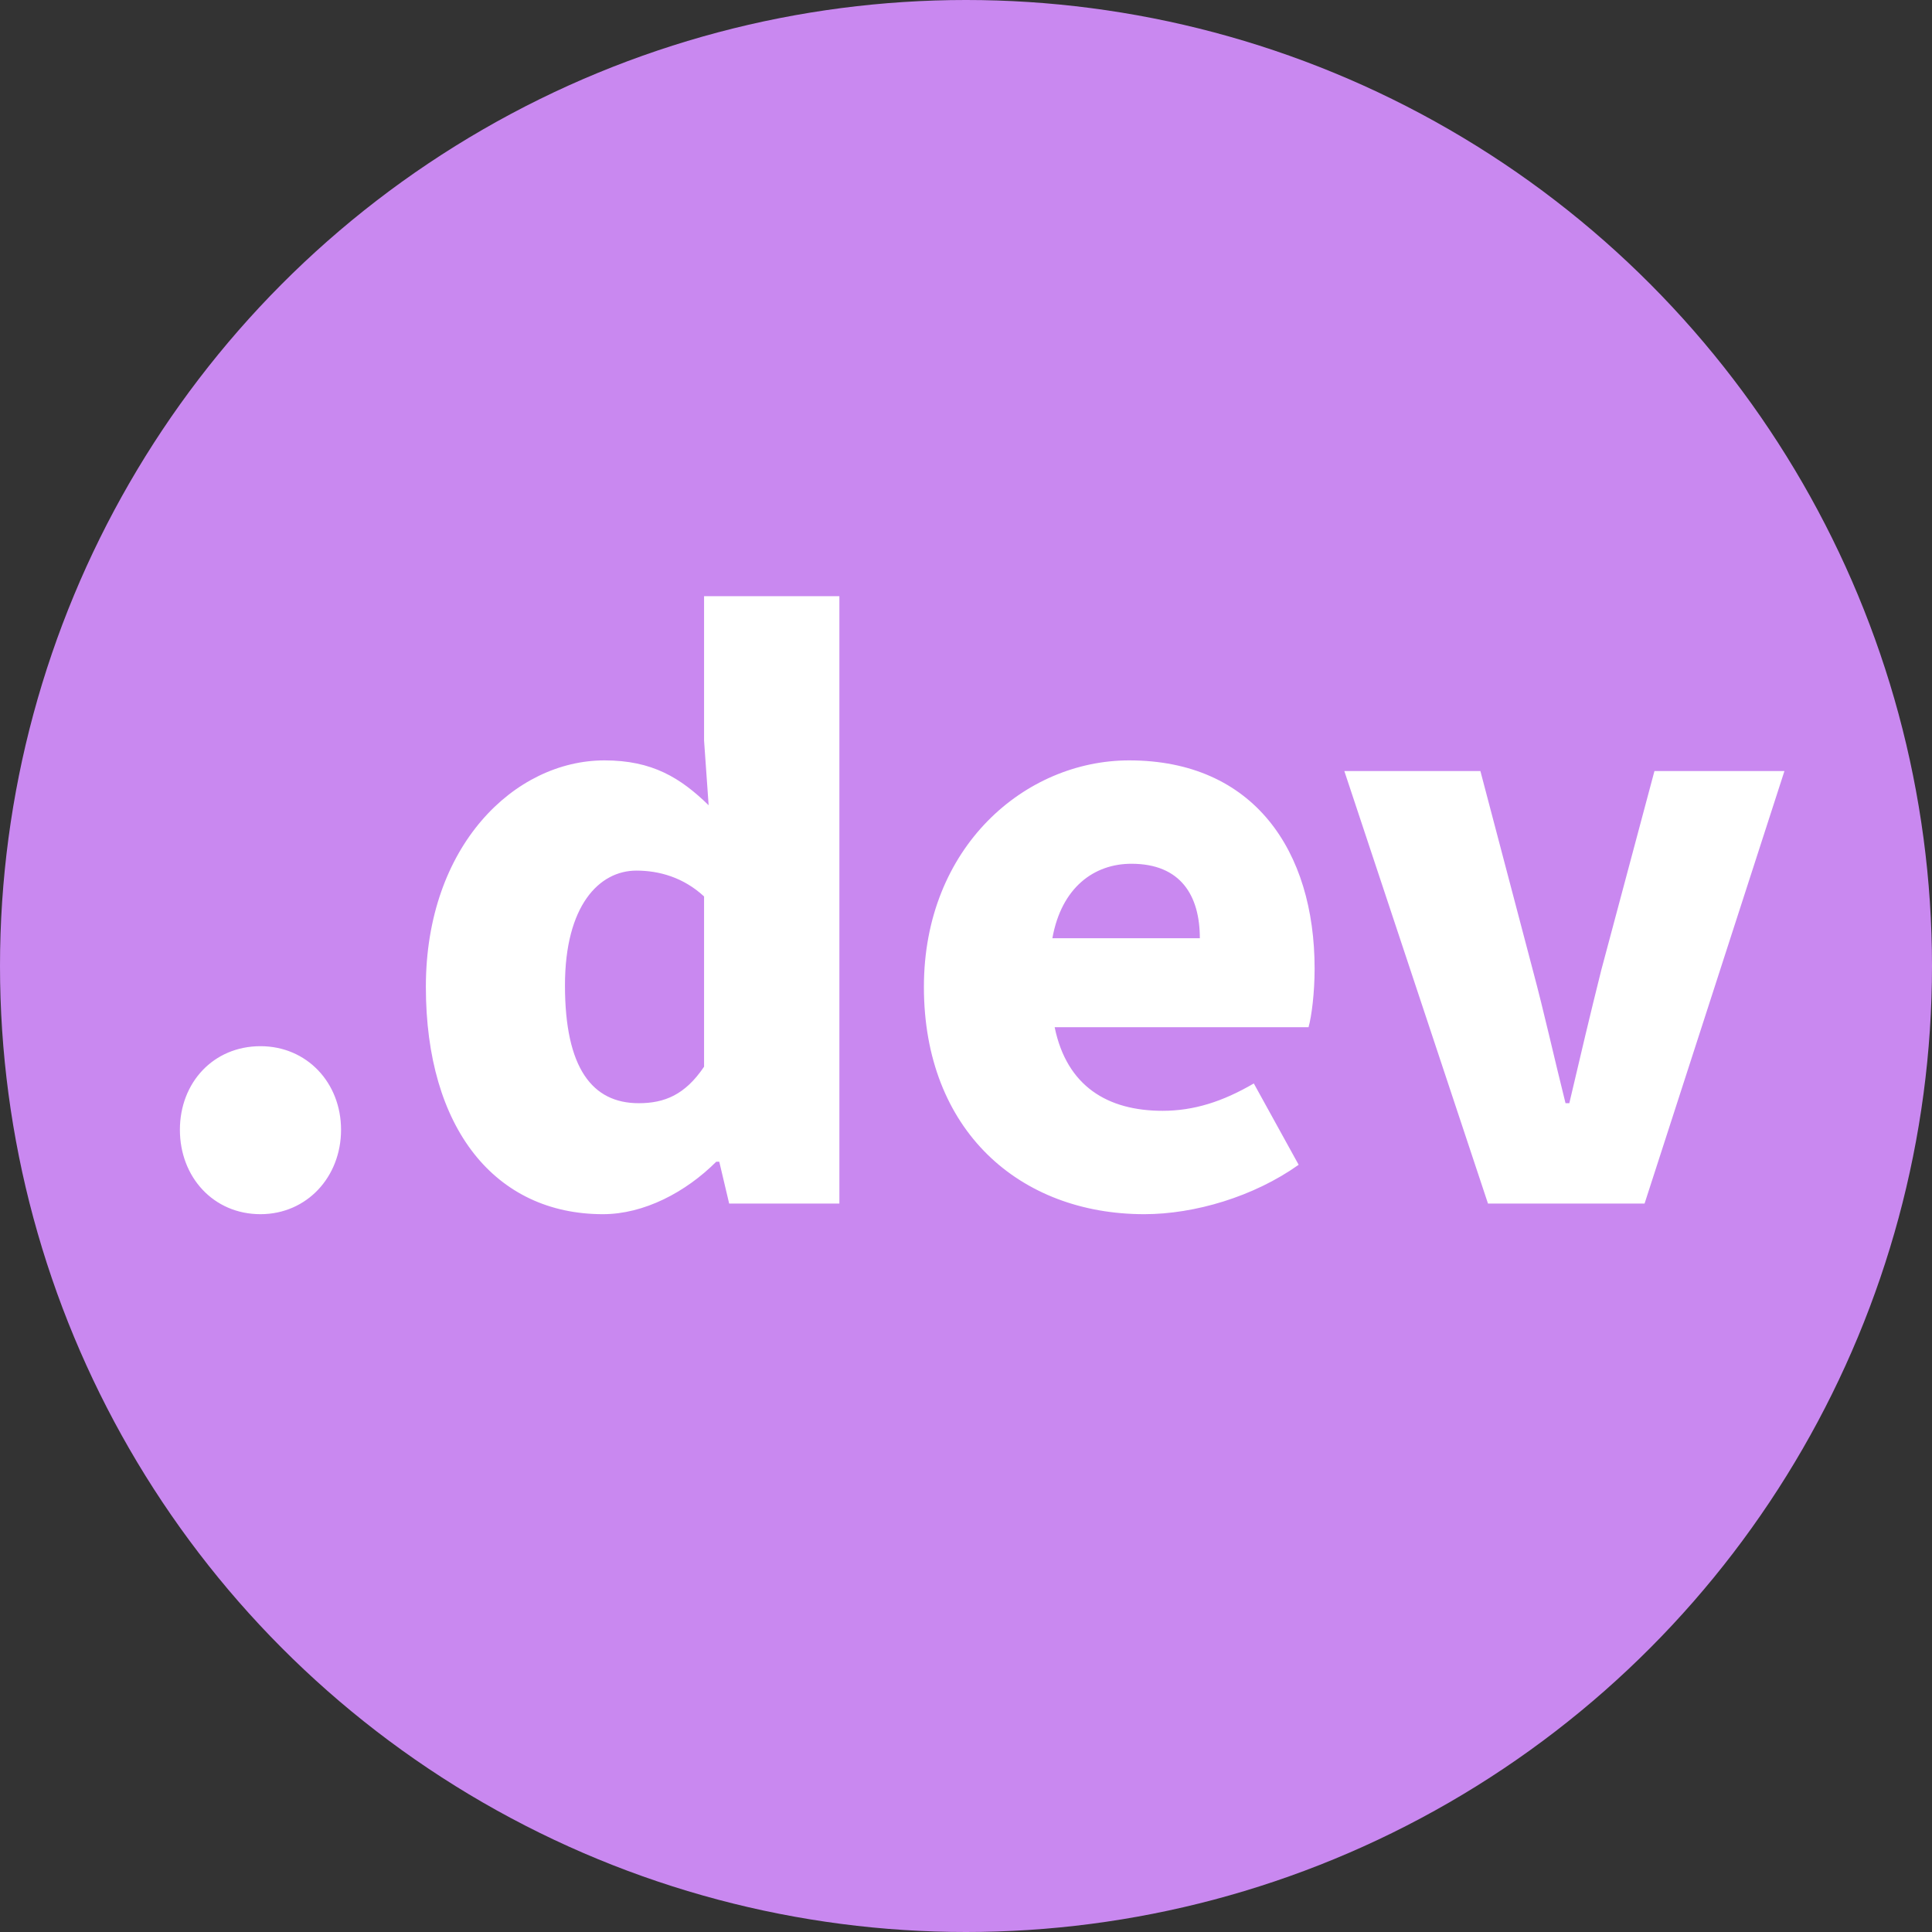 <svg width="61" height="61" viewBox="0 0 61 61" fill="none" xmlns="http://www.w3.org/2000/svg">
<rect x="0" y="0" width="61" height="61" fill="#333333" stroke="none"/>
<circle cx="30.5" cy="30.5" r="30.5" fill="#C988F0"/>
<path d="M8.224 38.336C9.688 38.336 10.768 37.16 10.768 35.672C10.768 34.184 9.688 33.032 8.224 33.032C6.736 33.032 5.68 34.184 5.68 35.672C5.68 37.16 6.736 38.336 8.224 38.336ZM19.038 38.336C20.334 38.336 21.654 37.64 22.614 36.68H22.71L23.022 38H26.502V18.824H22.23V23.384L22.374 25.424C21.486 24.56 20.598 24.008 19.086 24.008C16.254 24.008 13.446 26.696 13.446 31.16C13.446 35.624 15.63 38.336 19.038 38.336ZM20.166 34.832C18.702 34.832 17.838 33.728 17.838 31.112C17.838 28.592 18.918 27.488 20.094 27.488C20.814 27.488 21.582 27.704 22.23 28.304V33.68C21.63 34.568 20.982 34.832 20.166 34.832ZM36.131 38.336C37.715 38.336 39.587 37.784 41.003 36.776L39.587 34.208C38.603 34.784 37.691 35.072 36.707 35.072C34.979 35.072 33.683 34.304 33.299 32.432H41.315C41.411 32.096 41.507 31.352 41.507 30.584C41.507 26.864 39.587 24.008 35.651 24.008C32.363 24.008 29.171 26.744 29.171 31.16C29.171 35.696 32.195 38.336 36.131 38.336ZM33.227 29.624C33.515 28.016 34.547 27.272 35.723 27.272C37.283 27.272 37.883 28.28 37.883 29.624H33.227ZM46.981 38H51.925L56.341 24.344H52.237L50.557 30.632C50.221 31.976 49.885 33.392 49.549 34.832H49.429C49.069 33.392 48.757 31.976 48.397 30.632L46.741 24.344H42.445L46.981 38Z" fill="white"/>
</svg>

